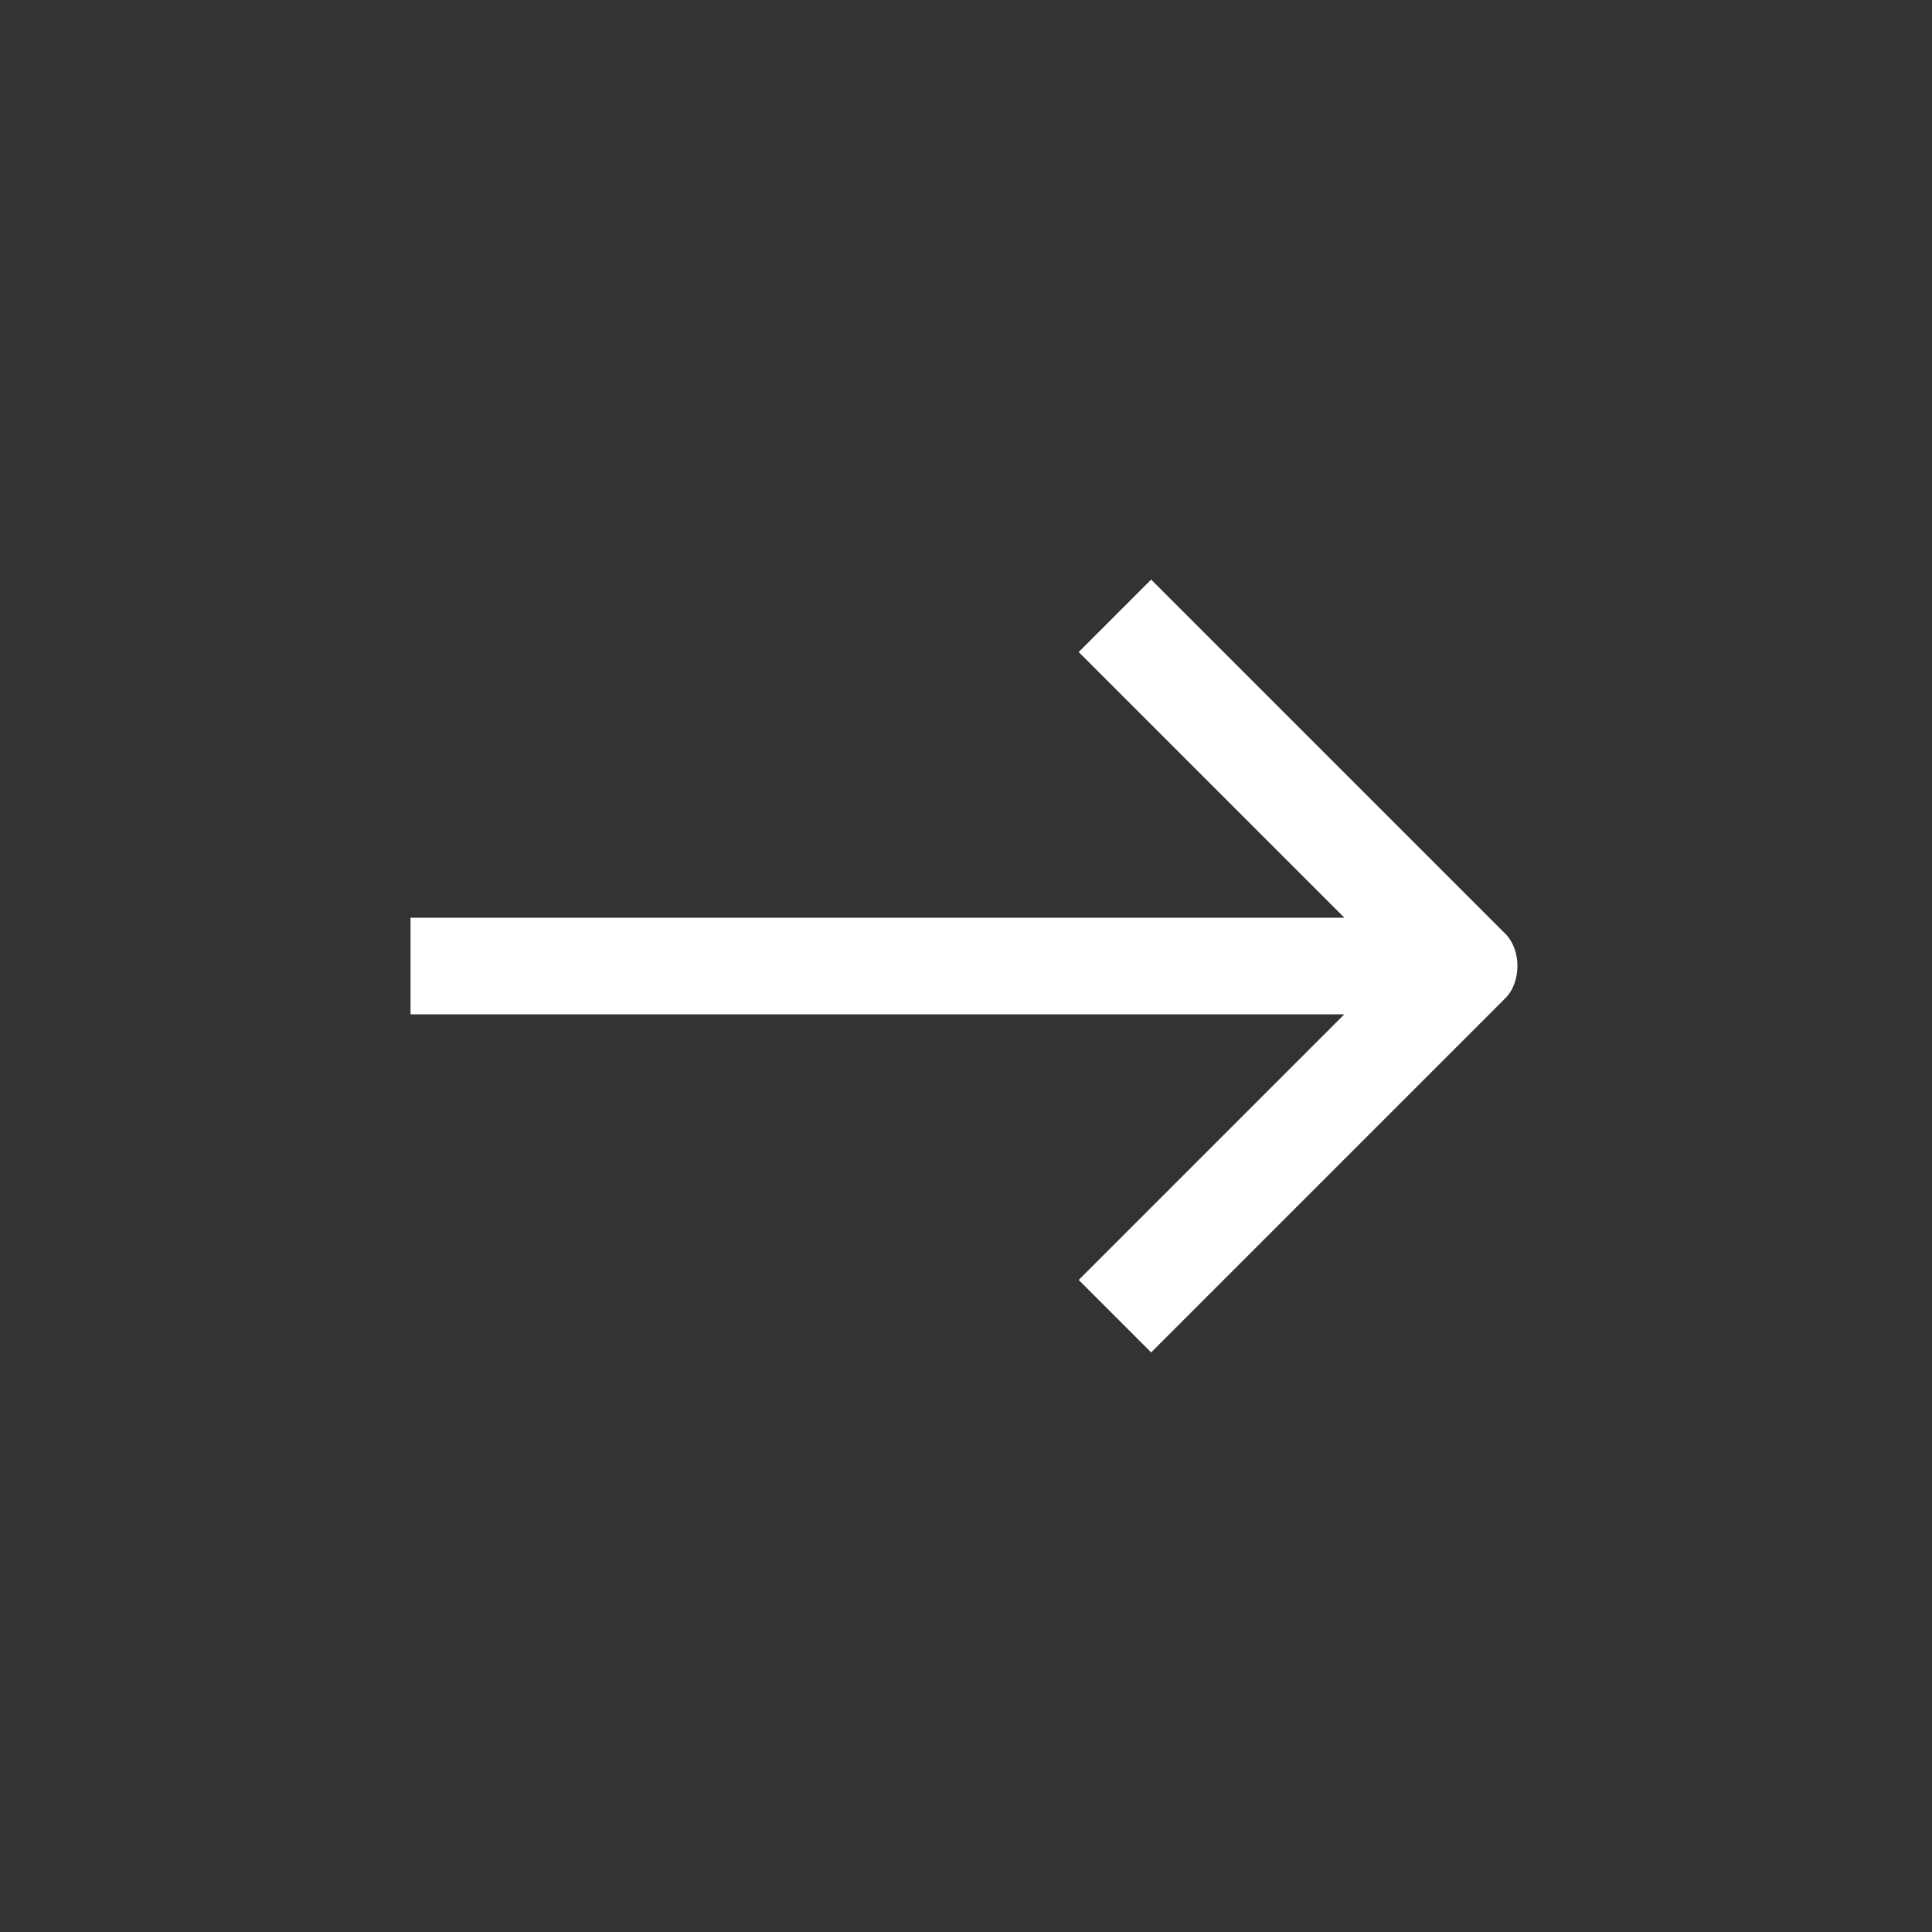 <?xml version="1.0" encoding="utf-8"?>
<svg version="1.1" id="Camada_1" xmlns="http://www.w3.org/2000/svg" xmlns:xlink="http://www.w3.org/1999/xlink" x="0px" y="0px"
  viewBox="0 0 24 24" style="enable-background:new 0 0 24 24;" xml:space="preserve">
  <rect x="0" y="0" width="24" height="24" fill="#333333" stroke="none"/>
  <path fill="#FFFFFF" d="M18.7,12.4l-4.4,4.4l-0.9-0.9l3.3-3.3H5.1v-1.2h11.6l-3.3-3.3l0.9-0.9l4.4,4.4C18.9,11.8,18.9,12.2,18.7,12.4z"/>
</svg>
